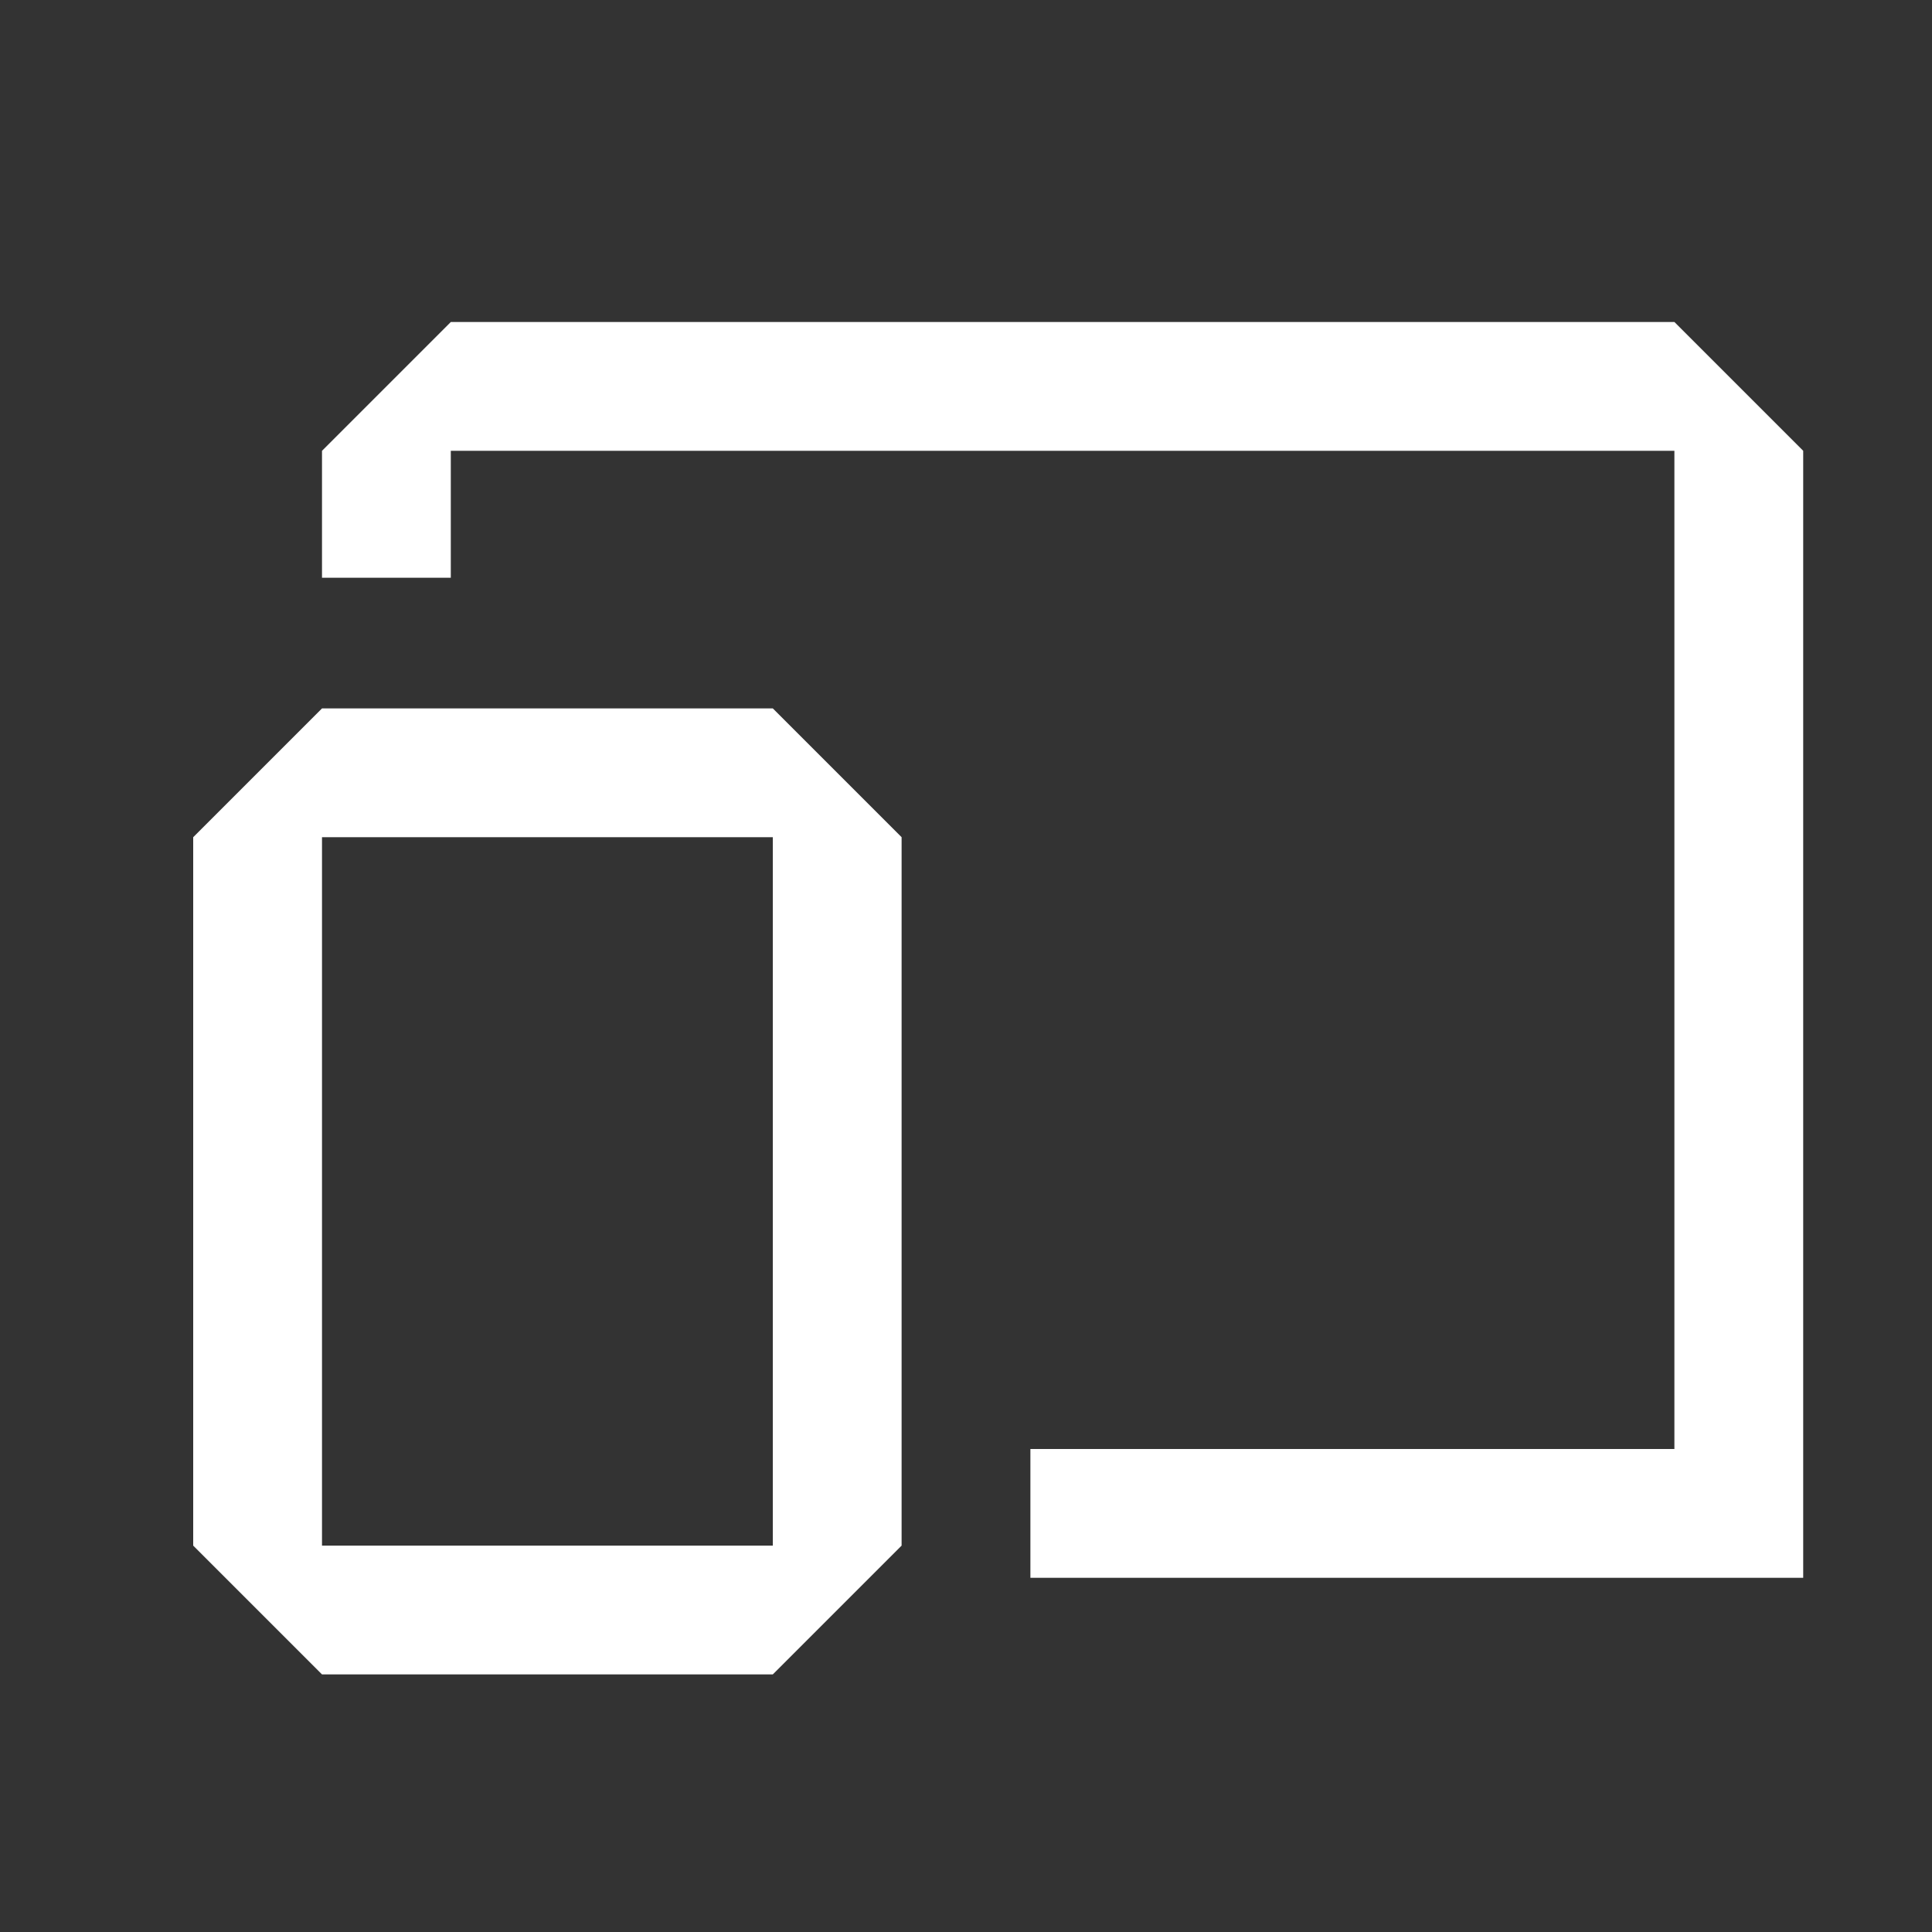 <svg xmlns="http://www.w3.org/2000/svg" id="device" width="60" height="60" viewBox="0 0 60 60">
    <rect x="0" y="0" width="60" height="60" fill="#333333" stroke="none"/>
    <defs>
        <style>
            .cls-2{fill:#fff}
        </style>
    </defs>
    <path id="사각형_35" fill="none" d="M0 0H60V60H0z"/>
    <g id="그룹_8" transform="translate(-720)">
        <path id="패스_19" d="M772 10h-38l-4 4v3.942h4V14h38v31h-20v4h24V14z" class="cls-2"/>
        <path id="패스_20" d="M730 22l-4 4v22l4 4h14l4-4V26l-4-4zm14 26h-14V26h14z" class="cls-2"/>
    </g>
</svg>
